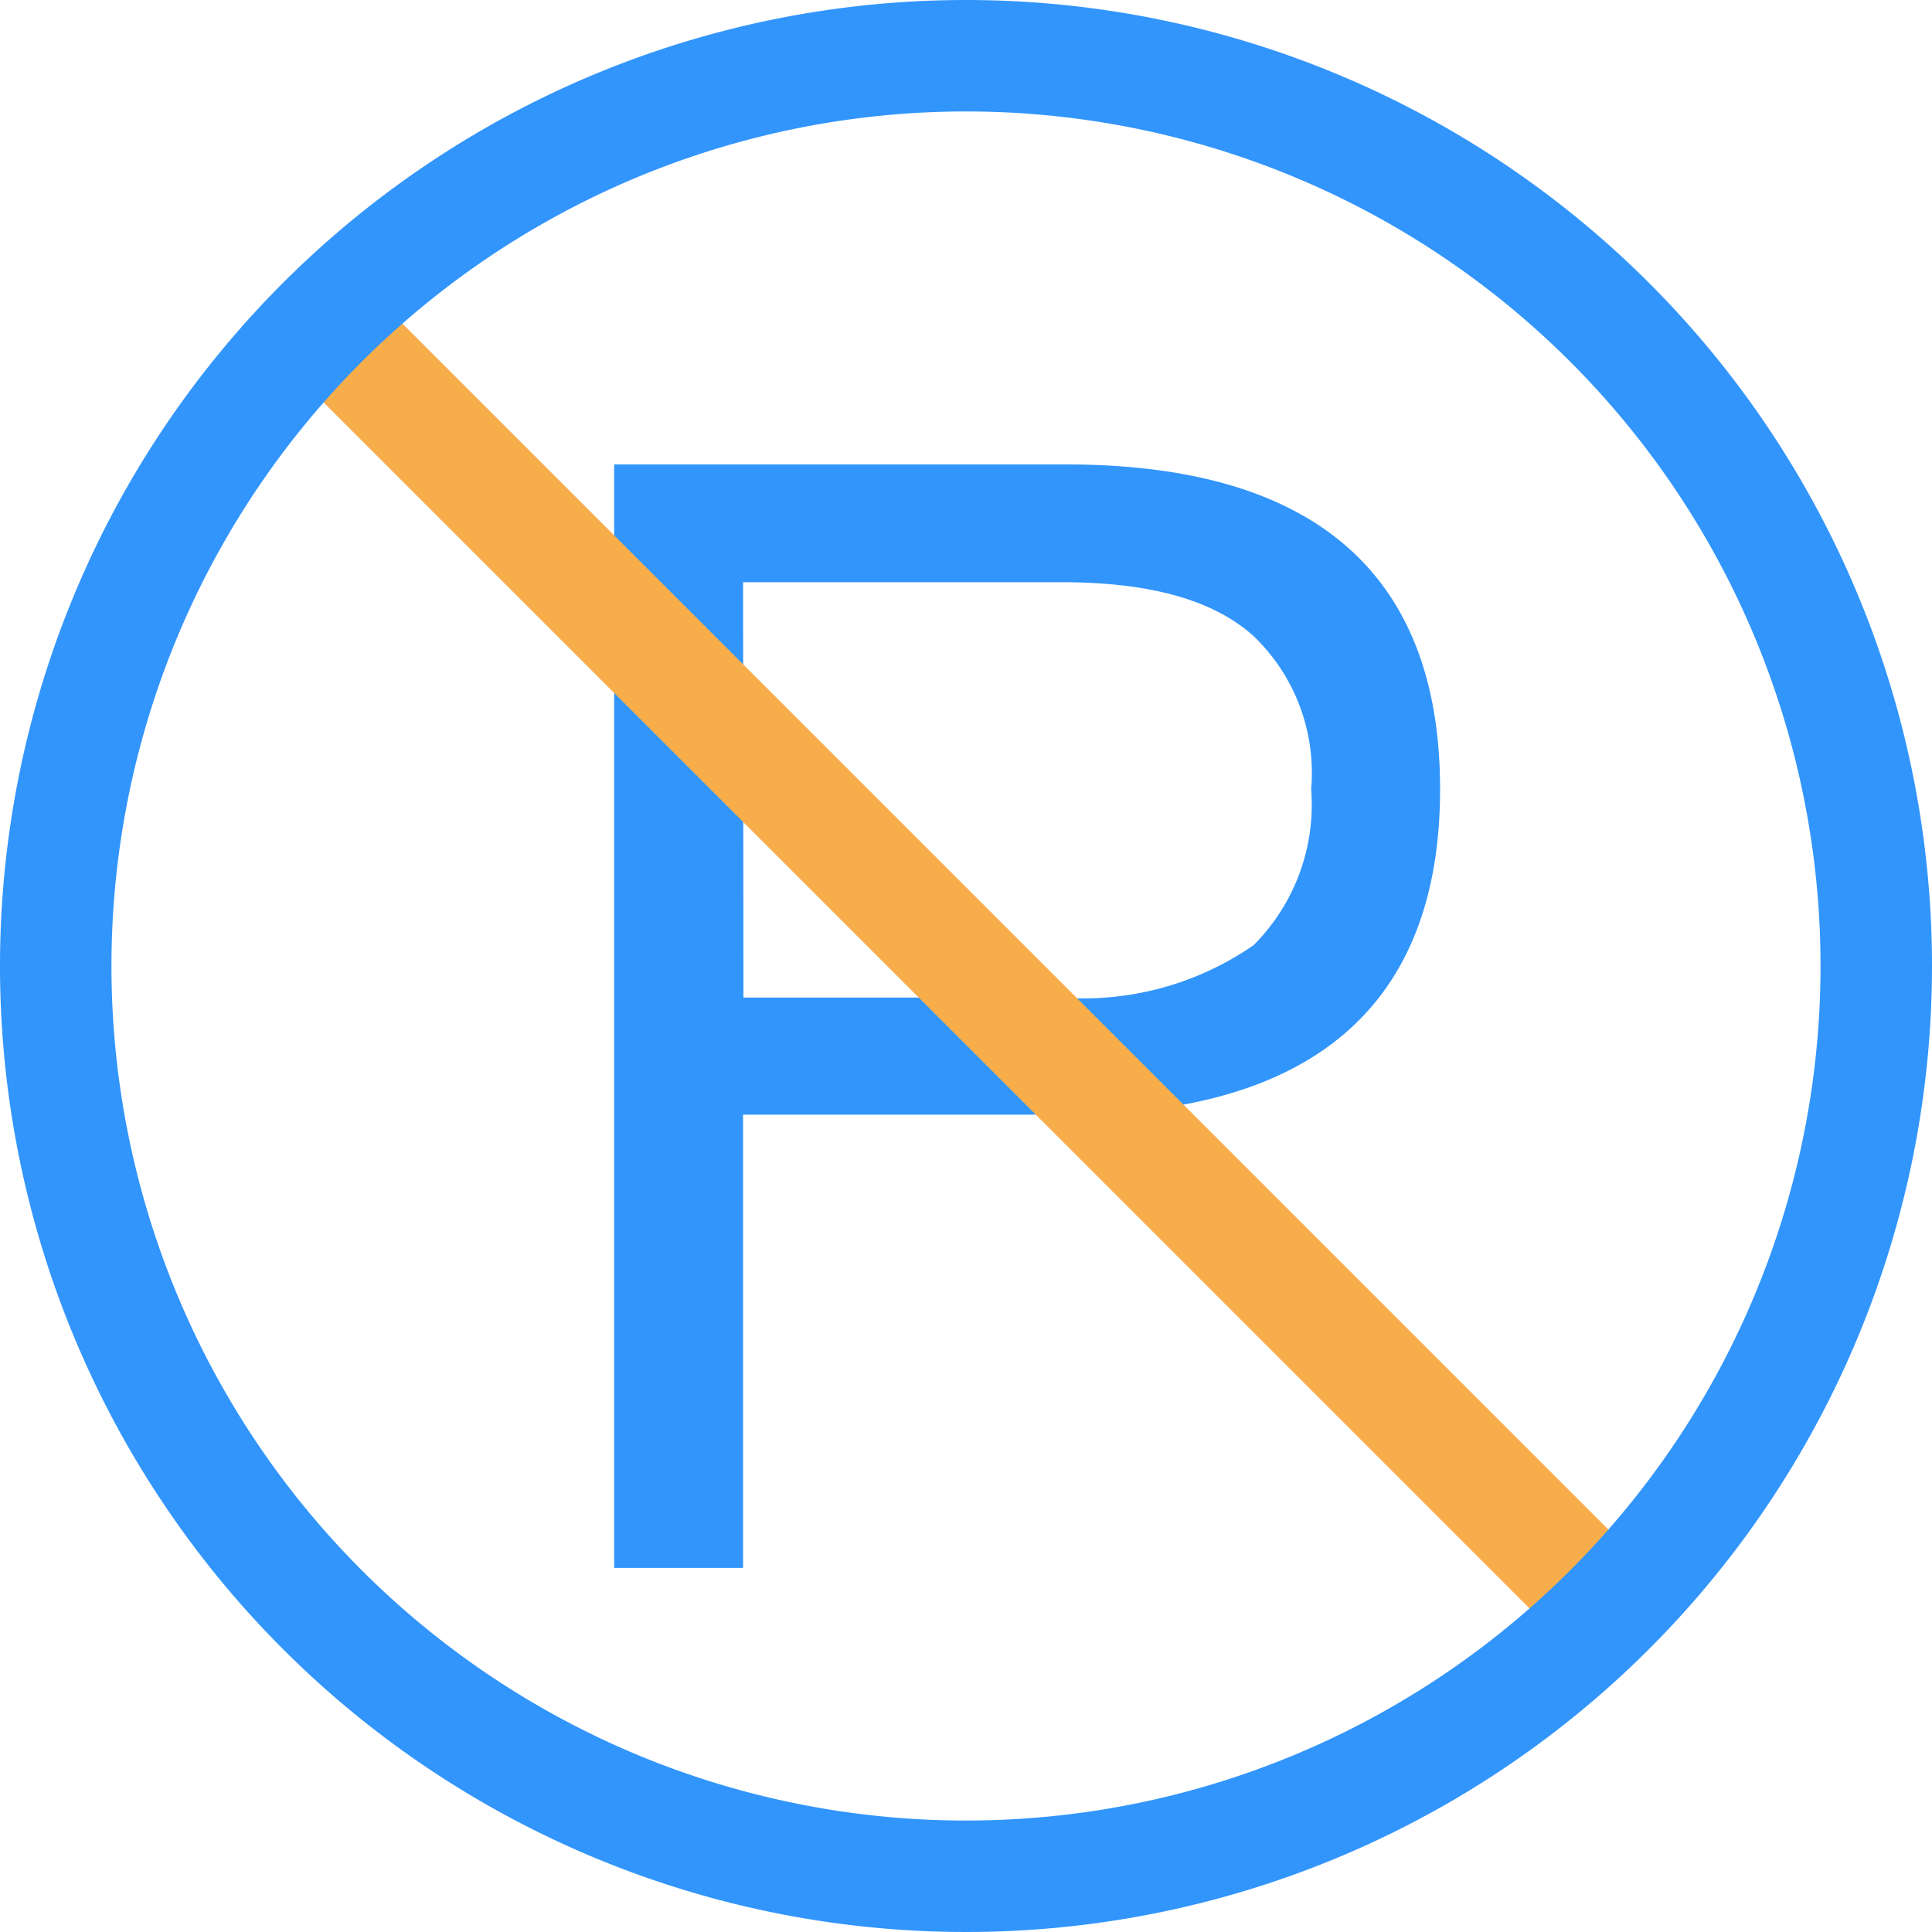 <?xml version="1.0" standalone="no"?><!DOCTYPE svg PUBLIC "-//W3C//DTD SVG 1.1//EN" "http://www.w3.org/Graphics/SVG/1.1/DTD/svg11.dtd"><svg t="1655796396456" class="icon" viewBox="0 0 1024 1024" version="1.1" xmlns="http://www.w3.org/2000/svg" p-id="3907" xmlns:xlink="http://www.w3.org/1999/xlink" width="300" height="300"><defs><style type="text/css">@font-face { font-family: feedback-iconfont; src: url("//at.alicdn.com/t/font_1031158_u69w8yhxdu.woff2?t=1630033759944") format("woff2"), url("//at.alicdn.com/t/font_1031158_u69w8yhxdu.woff?t=1630033759944") format("woff"), url("//at.alicdn.com/t/font_1031158_u69w8yhxdu.ttf?t=1630033759944") format("truetype"); }
</style></defs><path d="M334.769 256h230.203q188.455 0 188.455 162.265t-189.243 163.052h-180.578V821.169H334.769z m48.246 42.732v239.852h177.231A167.188 167.188 0 0 0 669.538 508.455a114.215 114.215 0 0 0 34.068-90.191 110.671 110.671 0 0 0-34.068-88.615q-35.643-30.917-108.505-30.917z" fill="#3295FC" p-id="3908"></path><path d="M393.846 831.015h-68.332V246.154h239.458c131.545 0 198.302 57.895 198.302 172.111S696.123 590.769 564.185 590.769H393.846z m-48.246-19.692H374.154V571.077h190.425c120.714 0 179.397-50.215 179.397-153.206s-59.077-152.418-178.609-152.418H345.206z m216.615-262.892H374.154V288.886h187.865c50.806 0 89.403 11.225 115.003 33.28a120.32 120.32 0 0 1 37.415 96.098 124.062 124.062 0 0 1-37.415 98.462 177.231 177.231 0 0 1-115.397 31.705z m-168.172-19.692h168.172a158.72 158.72 0 0 0 102.203-27.766 105.354 105.354 0 0 0 30.523-82.708 100.431 100.431 0 0 0-30.523-81.132c-21.858-19.692-56.123-28.554-102.006-28.554H393.846z" fill="#3295FC" p-id="3909"></path><path d="M145.506 187.274l41.748-41.767 691.377 691.358-41.787 41.767z" fill="#F8AD4B" p-id="3910"></path><path d="M512 59.077A452.923 452.923 0 1 1 59.077 512 452.923 452.923 0 0 1 512 59.077m0-59.077a512 512 0 1 0 512 512A512 512 0 0 0 512 0z" fill="#3295FC" p-id="3911"></path></svg>